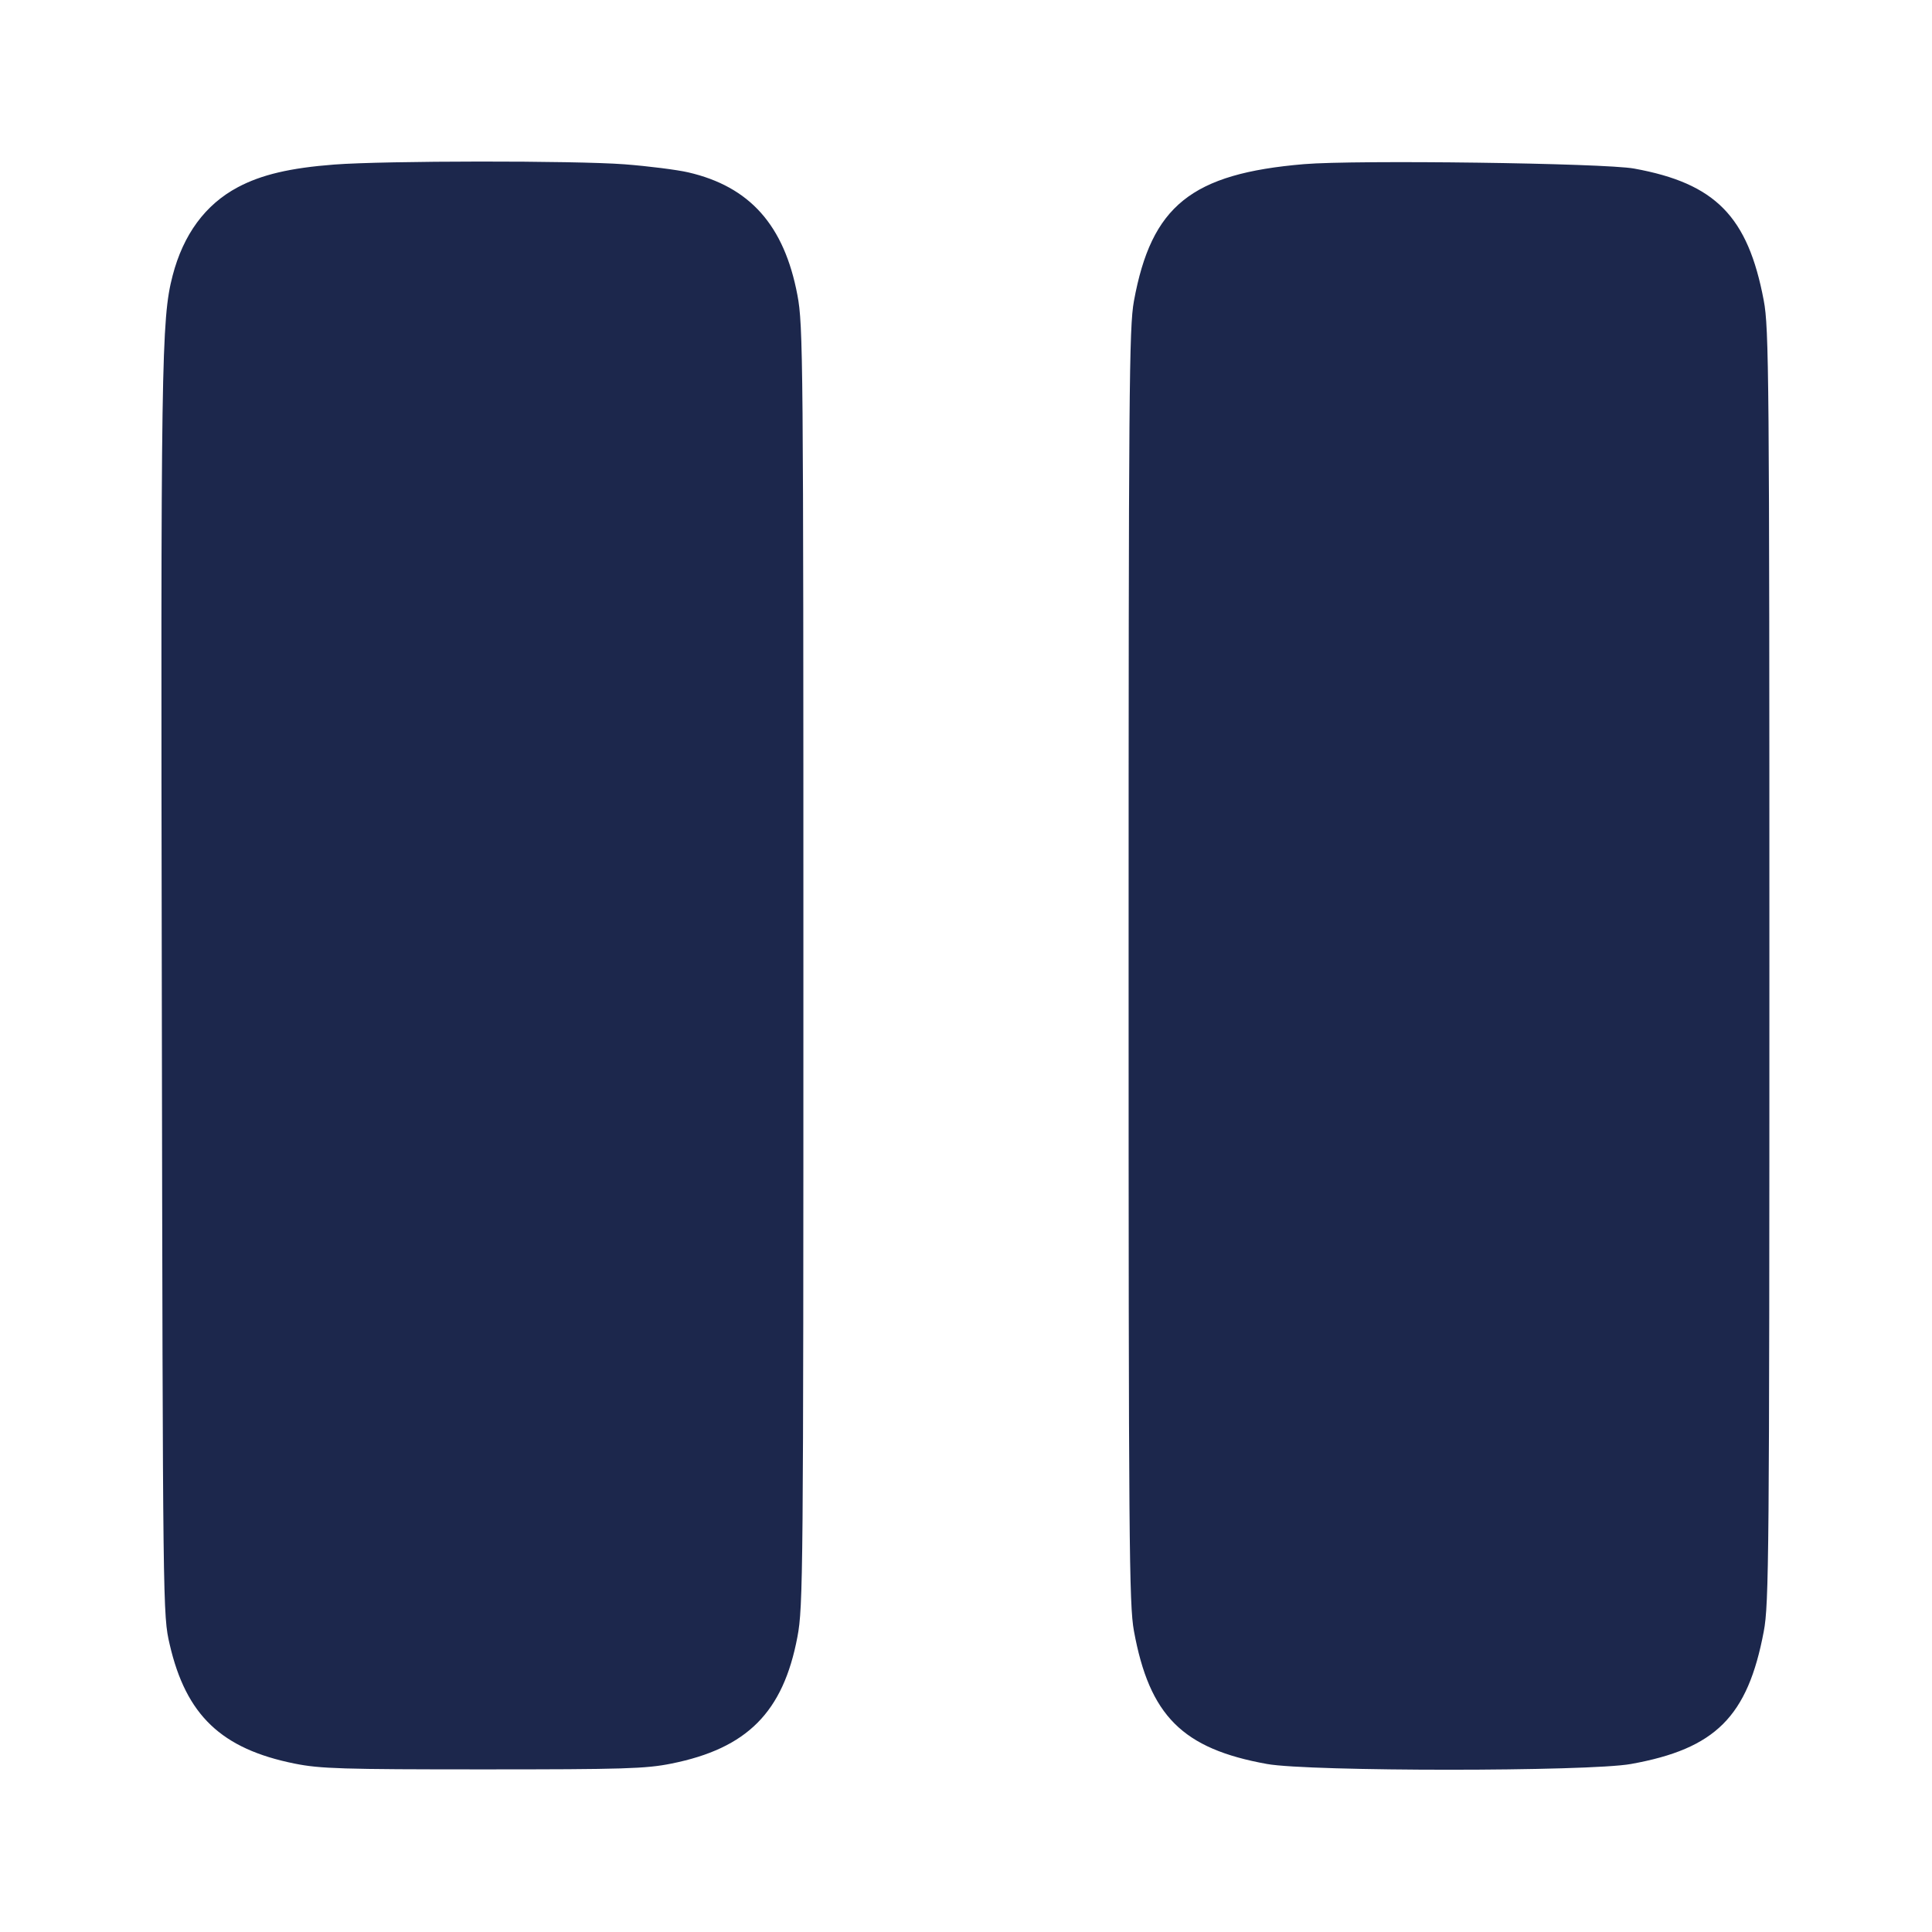 <svg width="24" height="24" viewBox="0 0 24 24" fill="none" xmlns="http://www.w3.org/2000/svg"><path d="M4.153 2.044 C 3.603 2.086,3.247 2.170,2.954 2.326 C 2.550 2.541,2.277 2.913,2.144 3.425 C 2.004 3.965,1.996 4.493,2.010 12.340 C 2.023 20.041,2.023 20.061,2.108 20.428 C 2.311 21.307,2.750 21.725,3.660 21.908 C 3.978 21.972,4.252 21.980,6.000 21.980 C 7.748 21.980,8.022 21.972,8.340 21.908 C 9.282 21.719,9.729 21.270,9.906 20.333 C 9.977 19.958,9.980 19.568,9.980 12.000 C 9.980 4.432,9.977 4.042,9.906 3.667 C 9.742 2.798,9.315 2.318,8.549 2.141 C 8.411 2.109,8.055 2.064,7.759 2.041 C 7.137 1.994,4.782 1.996,4.153 2.044 M16.200 2.039 C 14.799 2.157,14.303 2.556,14.086 3.740 C 14.026 4.067,14.020 4.831,14.020 12.000 C 14.020 19.169,14.026 19.933,14.086 20.260 C 14.279 21.314,14.689 21.724,15.740 21.913 C 16.270 22.008,19.730 22.008,20.260 21.913 C 21.311 21.724,21.710 21.326,21.910 20.267 C 21.975 19.926,21.980 19.335,21.980 12.000 C 21.980 4.665,21.975 4.074,21.910 3.733 C 21.713 2.688,21.310 2.278,20.300 2.094 C 19.928 2.026,16.842 1.985,16.200 2.039 " fill="#1C274C" stroke="none" fill-rule="evenodd"></path></svg>